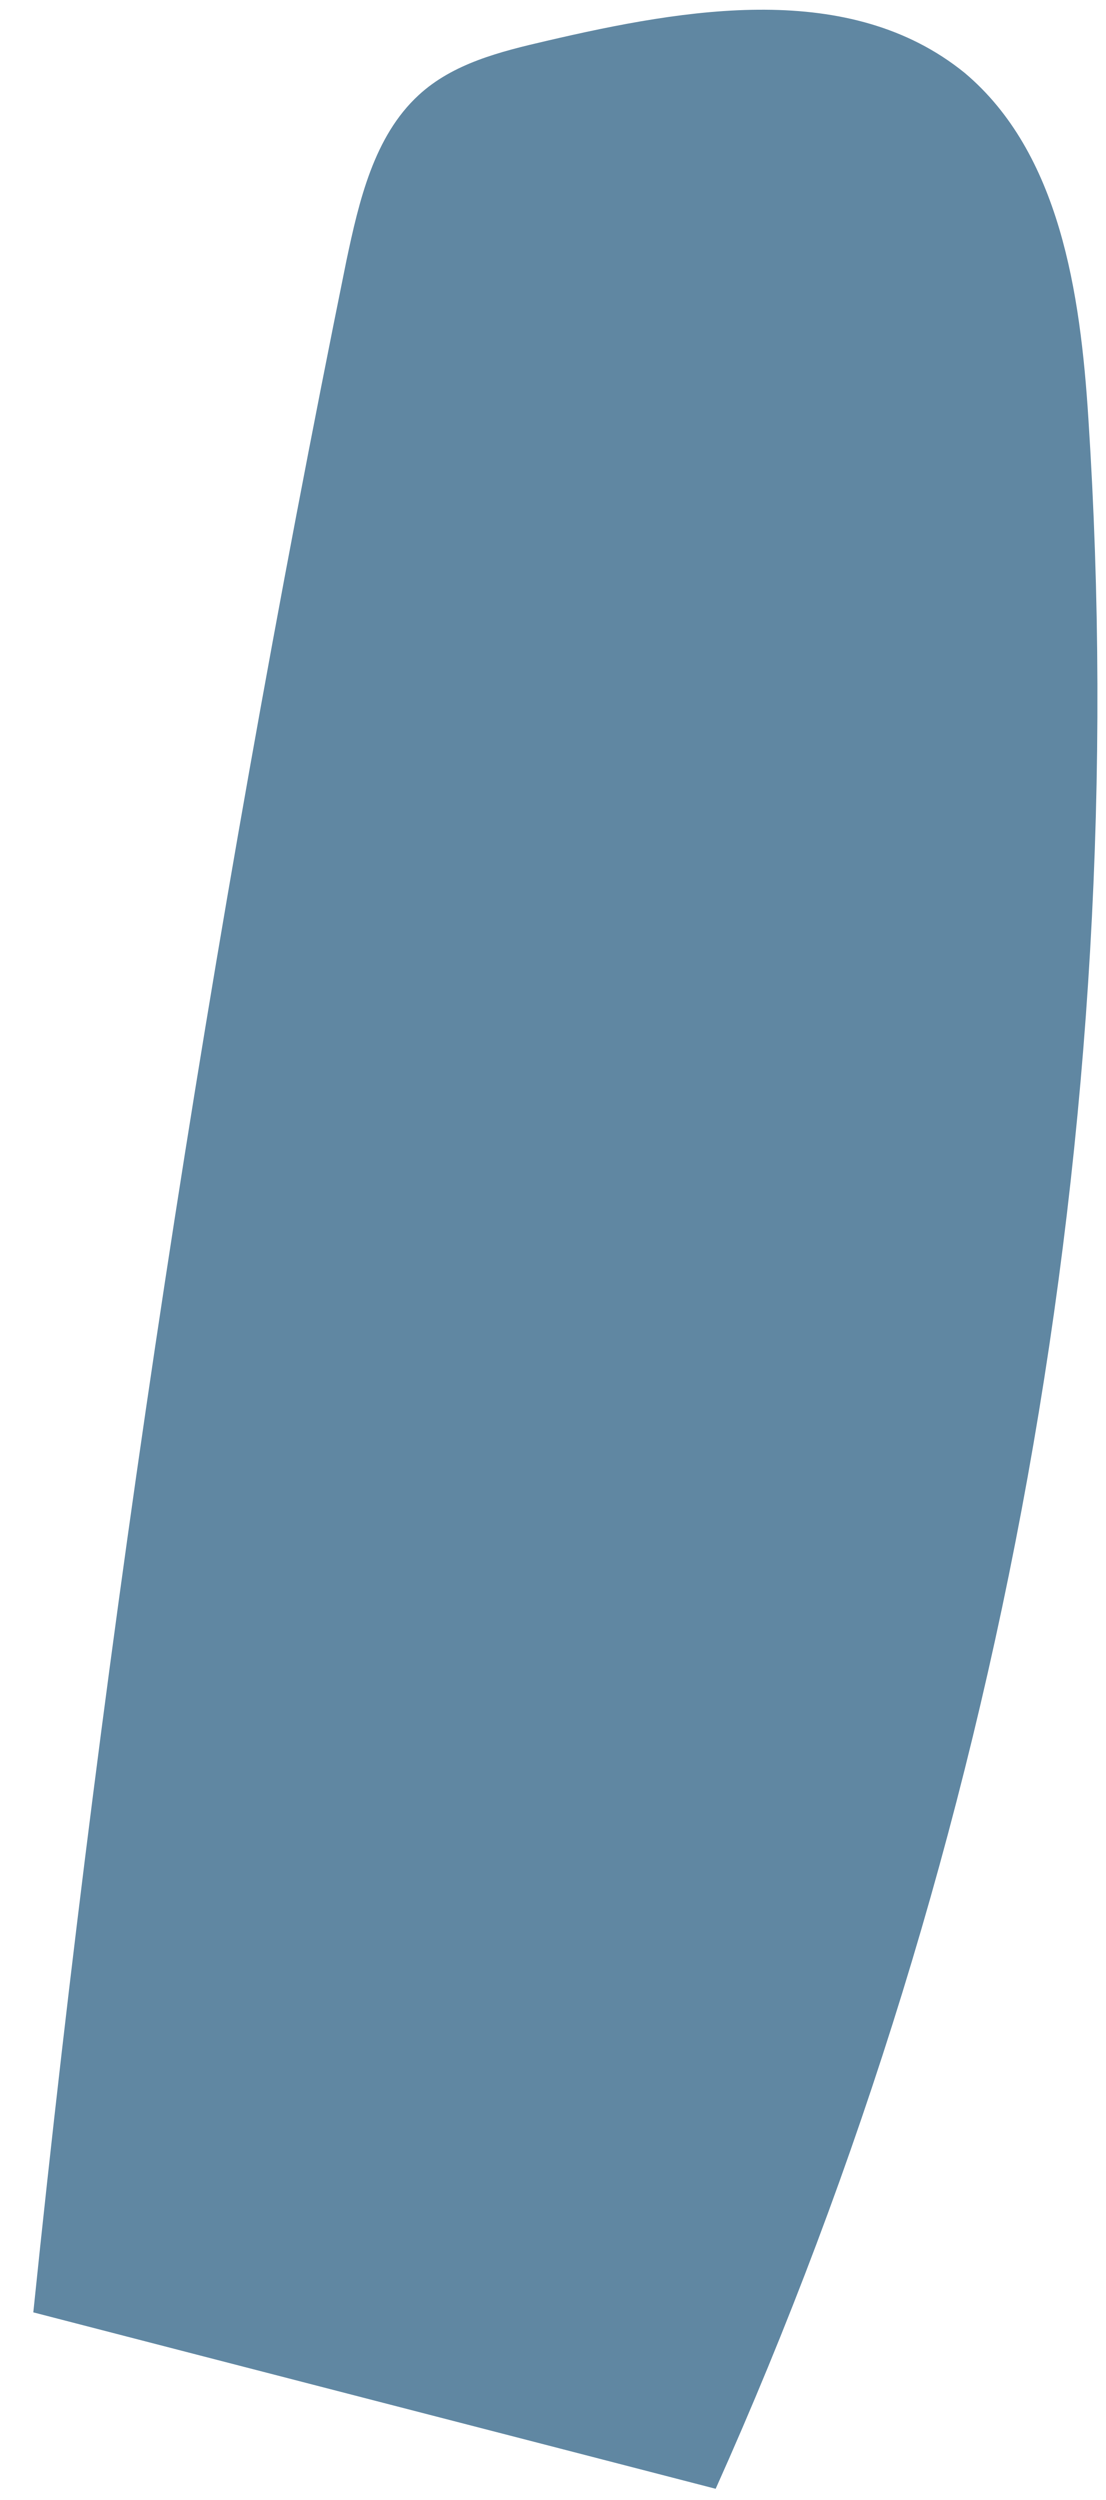 <?xml version="1.0" encoding="UTF-8" standalone="no"?><svg width='27' height='61' viewBox='0 0 27 61' fill='none' xmlns='http://www.w3.org/2000/svg'>
<path d='M13.327 1.001C12.208 1.26 11.059 1.547 10.22 2.321C9.128 3.326 8.764 4.905 8.455 6.368C5.096 22.899 2.548 39.602 0.813 56.42C6.356 57.855 11.928 59.29 17.471 60.725C24.527 44.998 27.691 27.462 26.57 10.214C26.375 7.143 25.871 3.728 23.547 1.776C20.747 -0.491 16.771 0.198 13.327 1.001Z' fill='#6087A2'/>
</svg>
